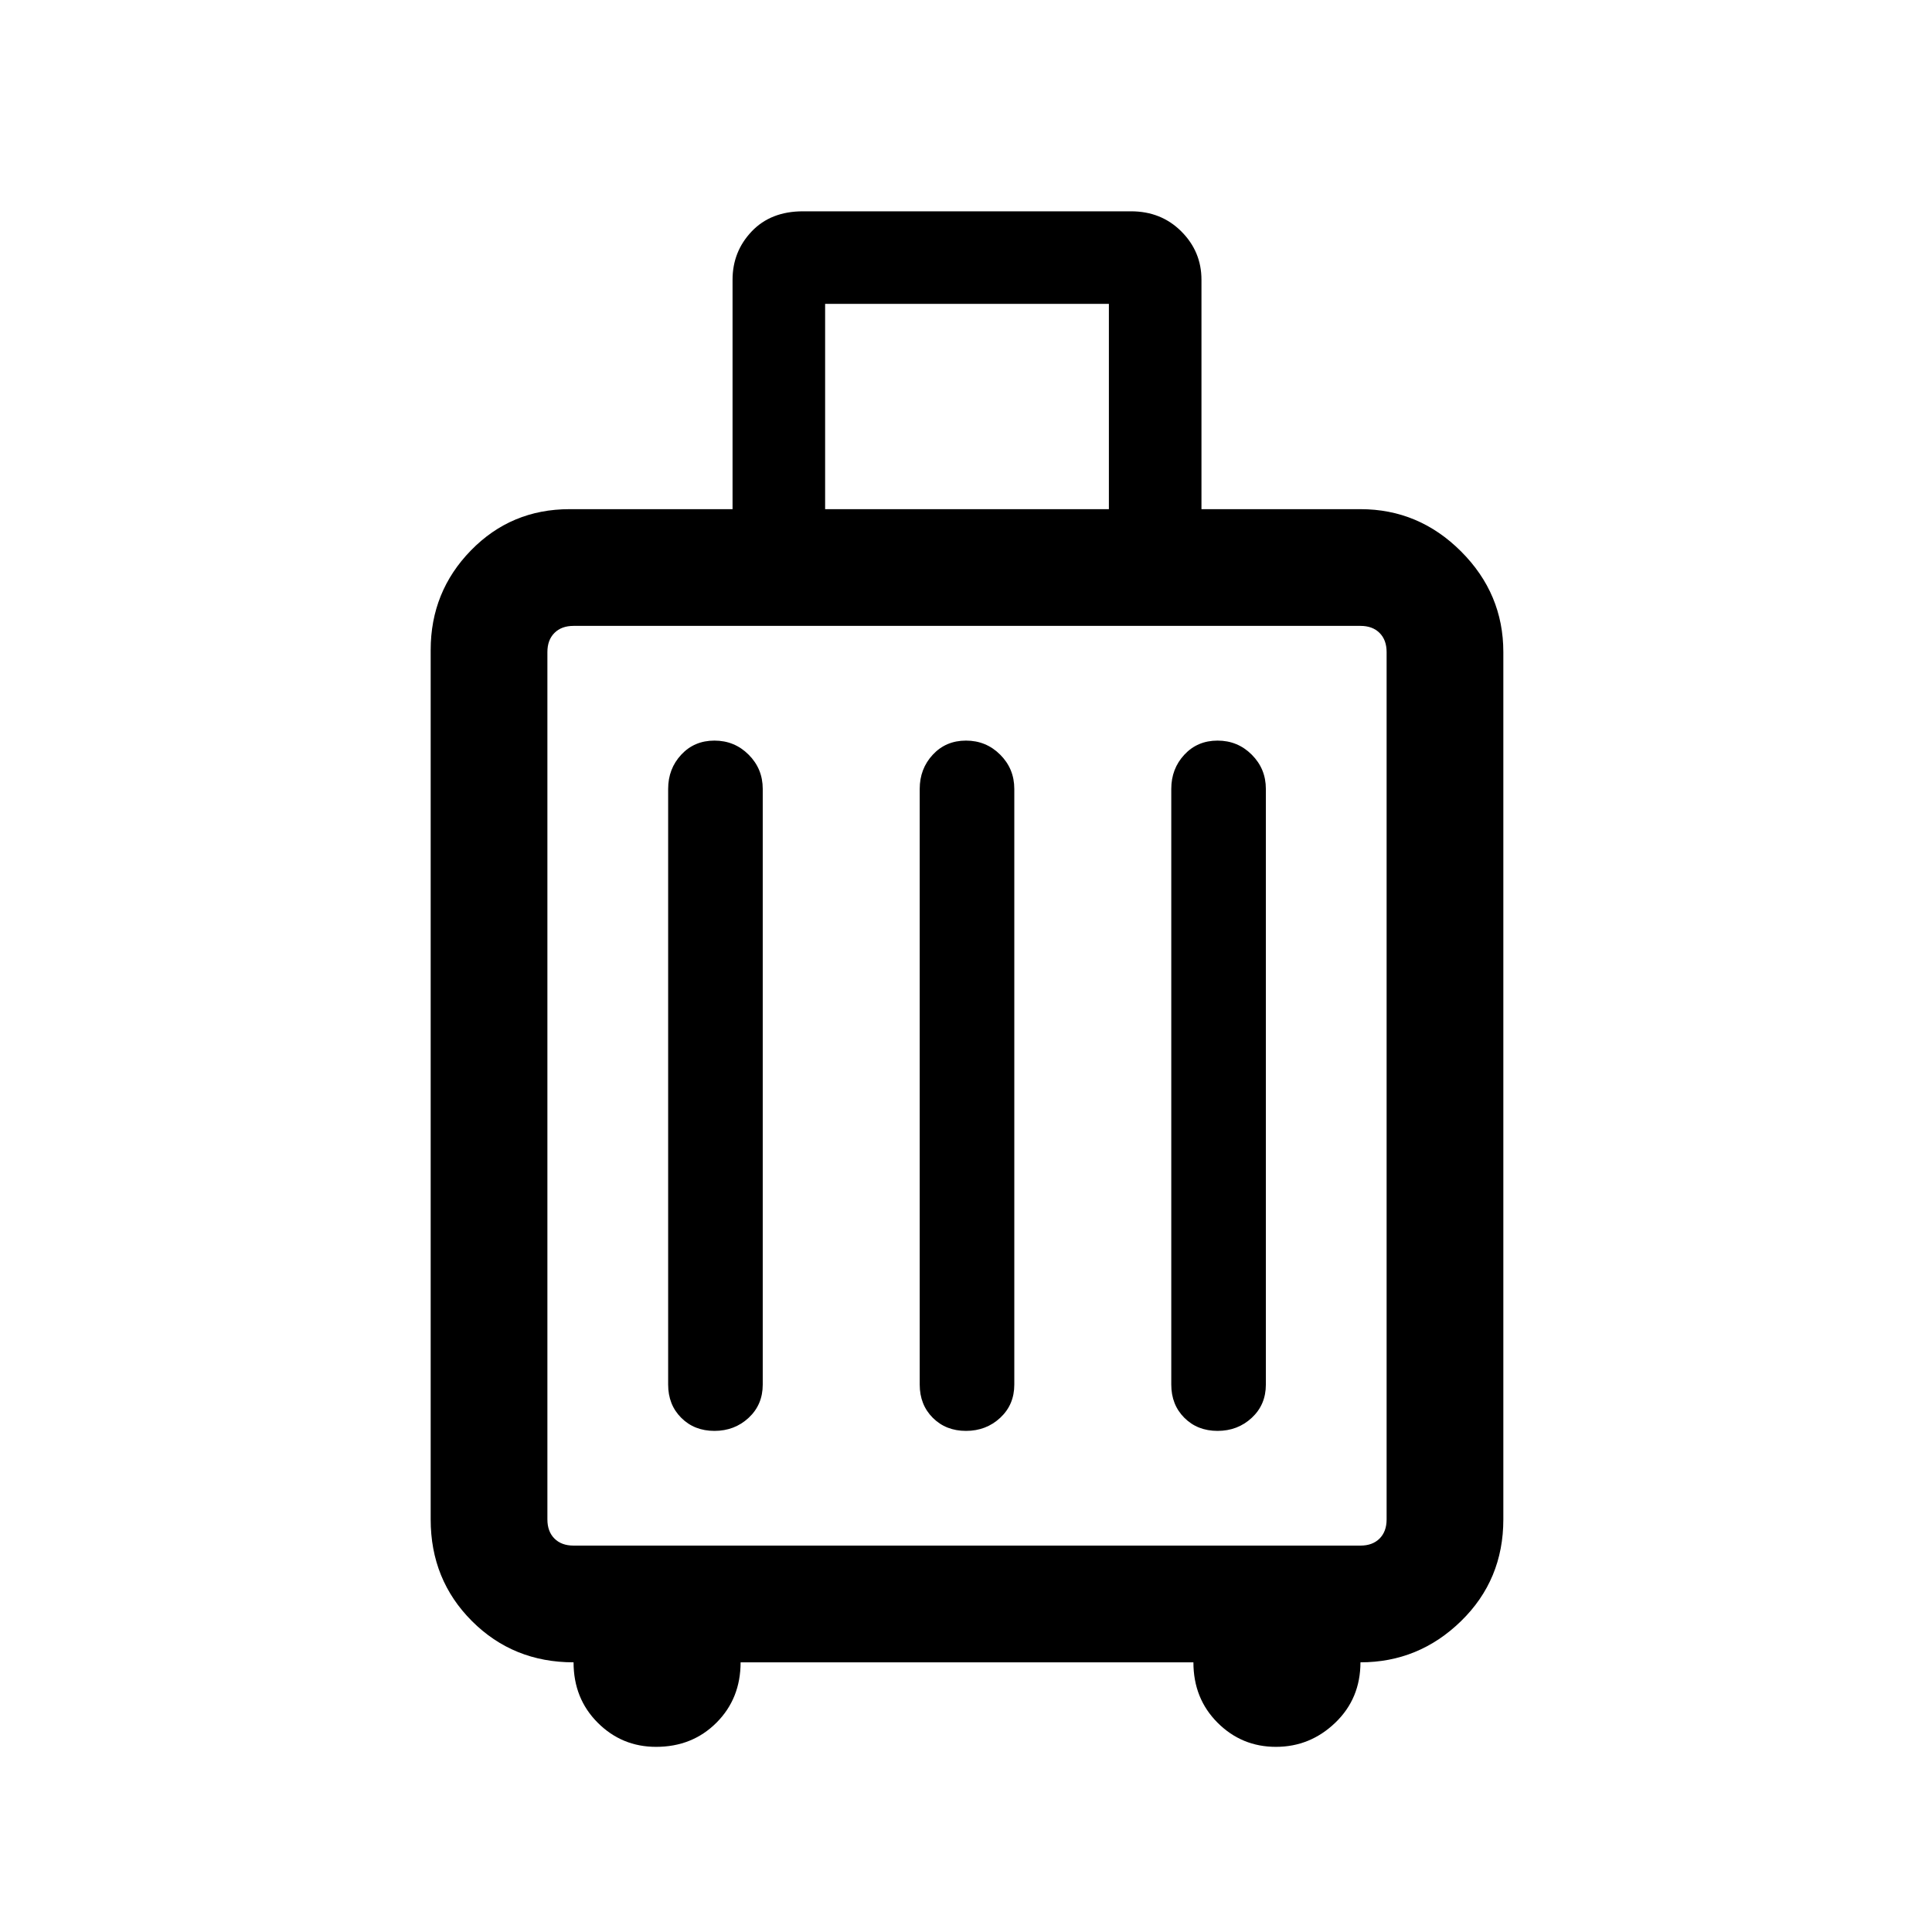 <svg xmlns="http://www.w3.org/2000/svg" height="48" width="48"><path d="M14.25 41.3Q12.75 41.3 11.725 40.275Q10.7 39.25 10.7 37.75V16.15Q10.7 14.7 11.7 13.675Q12.7 12.65 14.15 12.65H18.2V6.95Q18.2 6.25 18.675 5.75Q19.15 5.25 19.95 5.25H28.1Q28.85 5.25 29.35 5.75Q29.85 6.25 29.85 6.95V12.65H33.8Q35.25 12.65 36.3 13.7Q37.35 14.75 37.35 16.2V37.75Q37.35 39.25 36.3 40.275Q35.25 41.3 33.8 41.3Q33.8 42.2 33.175 42.8Q32.55 43.4 31.7 43.4Q30.85 43.4 30.25 42.8Q29.65 42.2 29.65 41.3H18.4Q18.4 42.2 17.8 42.8Q17.2 43.4 16.3 43.4Q15.45 43.4 14.85 42.8Q14.25 42.2 14.25 41.3ZM20.5 12.65H27.55V7.55H20.5ZM14.25 38.4H33.8Q34.1 38.4 34.275 38.225Q34.45 38.05 34.45 37.75V16.2Q34.45 15.9 34.275 15.725Q34.1 15.55 33.8 15.55H14.25Q13.95 15.55 13.775 15.725Q13.6 15.9 13.6 16.2V37.75Q13.6 38.05 13.775 38.225Q13.95 38.4 14.25 38.4ZM16.6 34.4Q16.6 34.9 16.925 35.225Q17.25 35.55 17.75 35.55Q18.25 35.55 18.6 35.225Q18.95 34.9 18.95 34.4V19.6Q18.95 19.1 18.6 18.75Q18.25 18.4 17.75 18.4Q17.25 18.4 16.925 18.75Q16.6 19.1 16.6 19.6ZM22.85 34.4Q22.85 34.9 23.175 35.225Q23.5 35.55 24 35.55Q24.5 35.55 24.85 35.225Q25.2 34.9 25.2 34.4V19.6Q25.2 19.1 24.85 18.75Q24.5 18.4 24 18.4Q23.5 18.4 23.175 18.75Q22.85 19.1 22.85 19.6ZM29.1 34.4Q29.1 34.9 29.425 35.225Q29.75 35.55 30.25 35.55Q30.75 35.55 31.1 35.225Q31.45 34.9 31.45 34.4V19.6Q31.45 19.1 31.1 18.75Q30.75 18.4 30.25 18.4Q29.75 18.4 29.425 18.75Q29.1 19.1 29.1 19.6ZM13.6 38.4Q13.6 38.4 13.6 38.225Q13.6 38.05 13.6 37.75V16.2Q13.6 15.9 13.6 15.725Q13.6 15.55 13.6 15.55Q13.6 15.55 13.6 15.725Q13.6 15.9 13.6 16.2V37.75Q13.6 38.05 13.6 38.225Q13.6 38.4 13.6 38.4Z"/></svg>